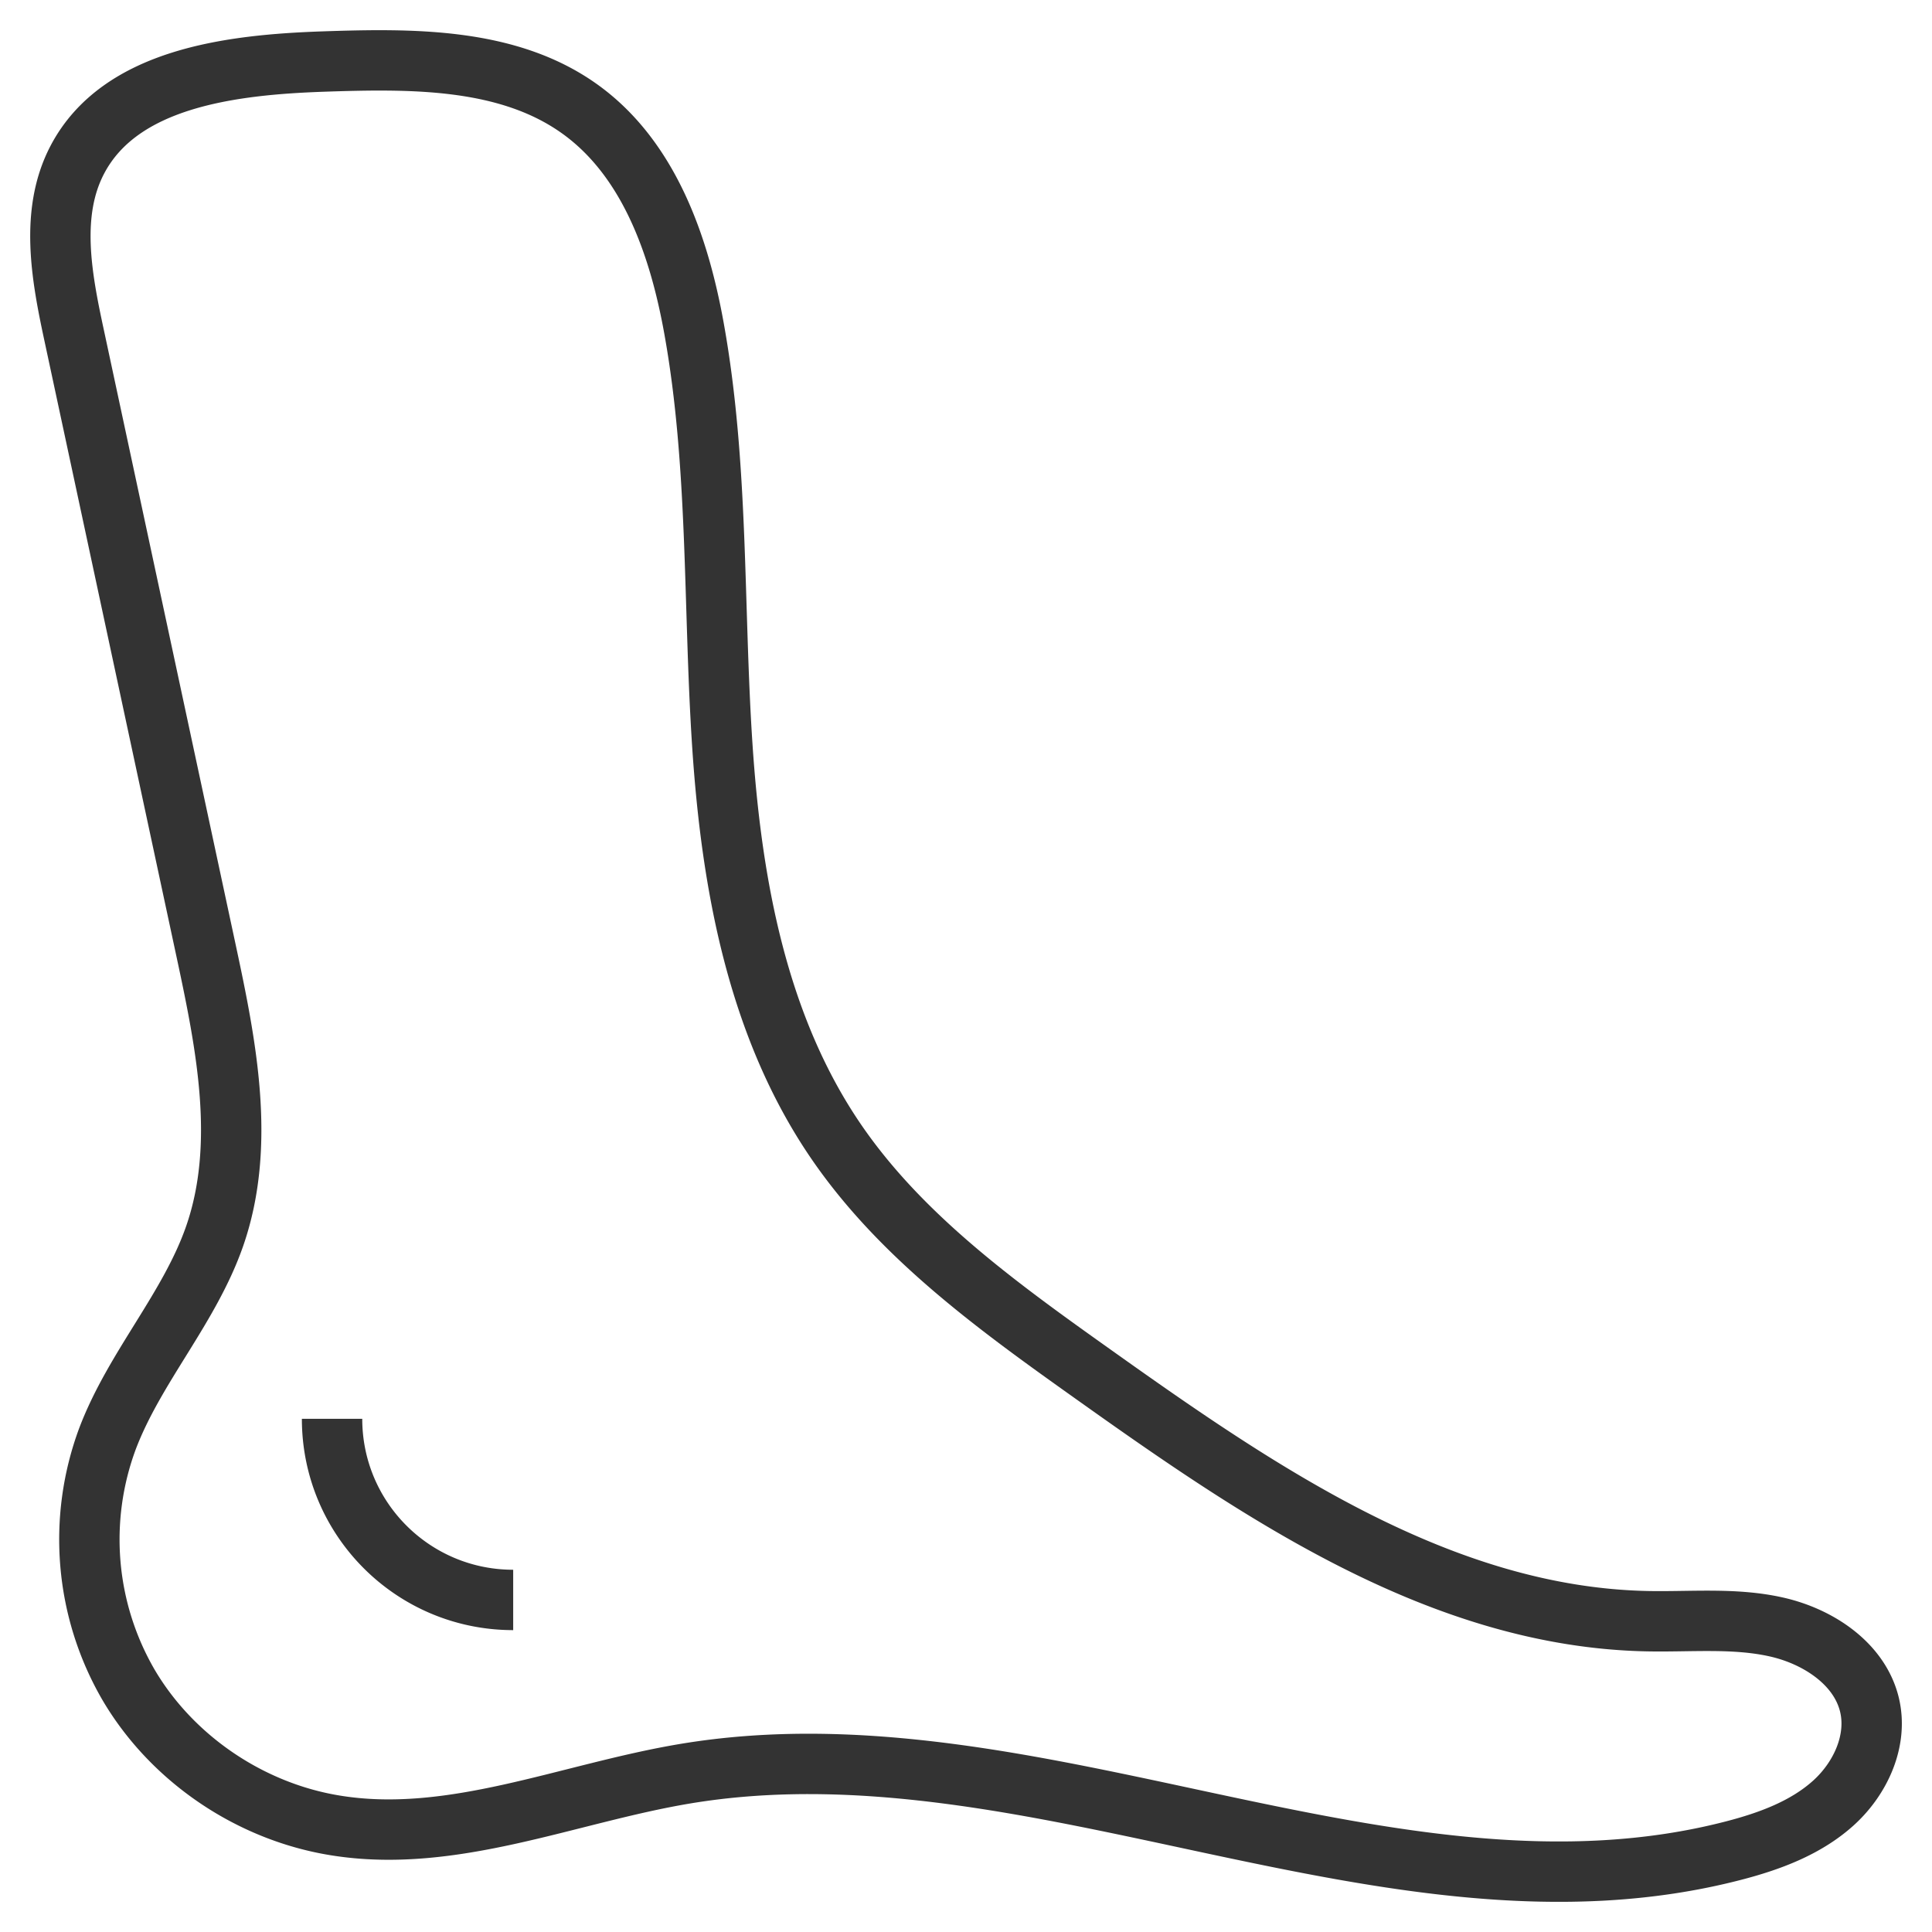 <svg xmlns="http://www.w3.org/2000/svg" viewBox="0 0 32 32"><path d="M11.35 29.378c5.77-.962 11.699 2.74 17.359 1.275.599-.155 1.198-.376 1.655-.787.457-.411.745-1.047.598-1.639-.169-.679-.855-1.128-1.548-1.281-.693-.154-1.414-.08-2.125-.094-3.407-.067-6.403-2.113-9.165-4.078-1.578-1.122-3.189-2.279-4.276-3.868-1.307-1.912-1.734-4.275-1.885-6.575-.151-2.3-.059-4.623-.468-6.892-.249-1.383-.753-2.831-1.913-3.649C8.397.954 6.823.97 5.367 1.019c-1.543.052-3.375.274-4.085 1.624-.46.875-.265 1.93-.058 2.893l2.191 10.218c.334 1.557.663 3.205.143 4.712-.414 1.197-1.326 2.175-1.776 3.359a4.794 4.794 0 0 0 .345 4.078c.716 1.22 2.005 2.099 3.417 2.33 1.943.32 3.863-.531 5.806-.855zM5.5 23.5c0 1.658 1.342 3 3 3" stroke="#333" stroke-linejoin="round" stroke-miterlimit="10" fill="none"/></svg>
